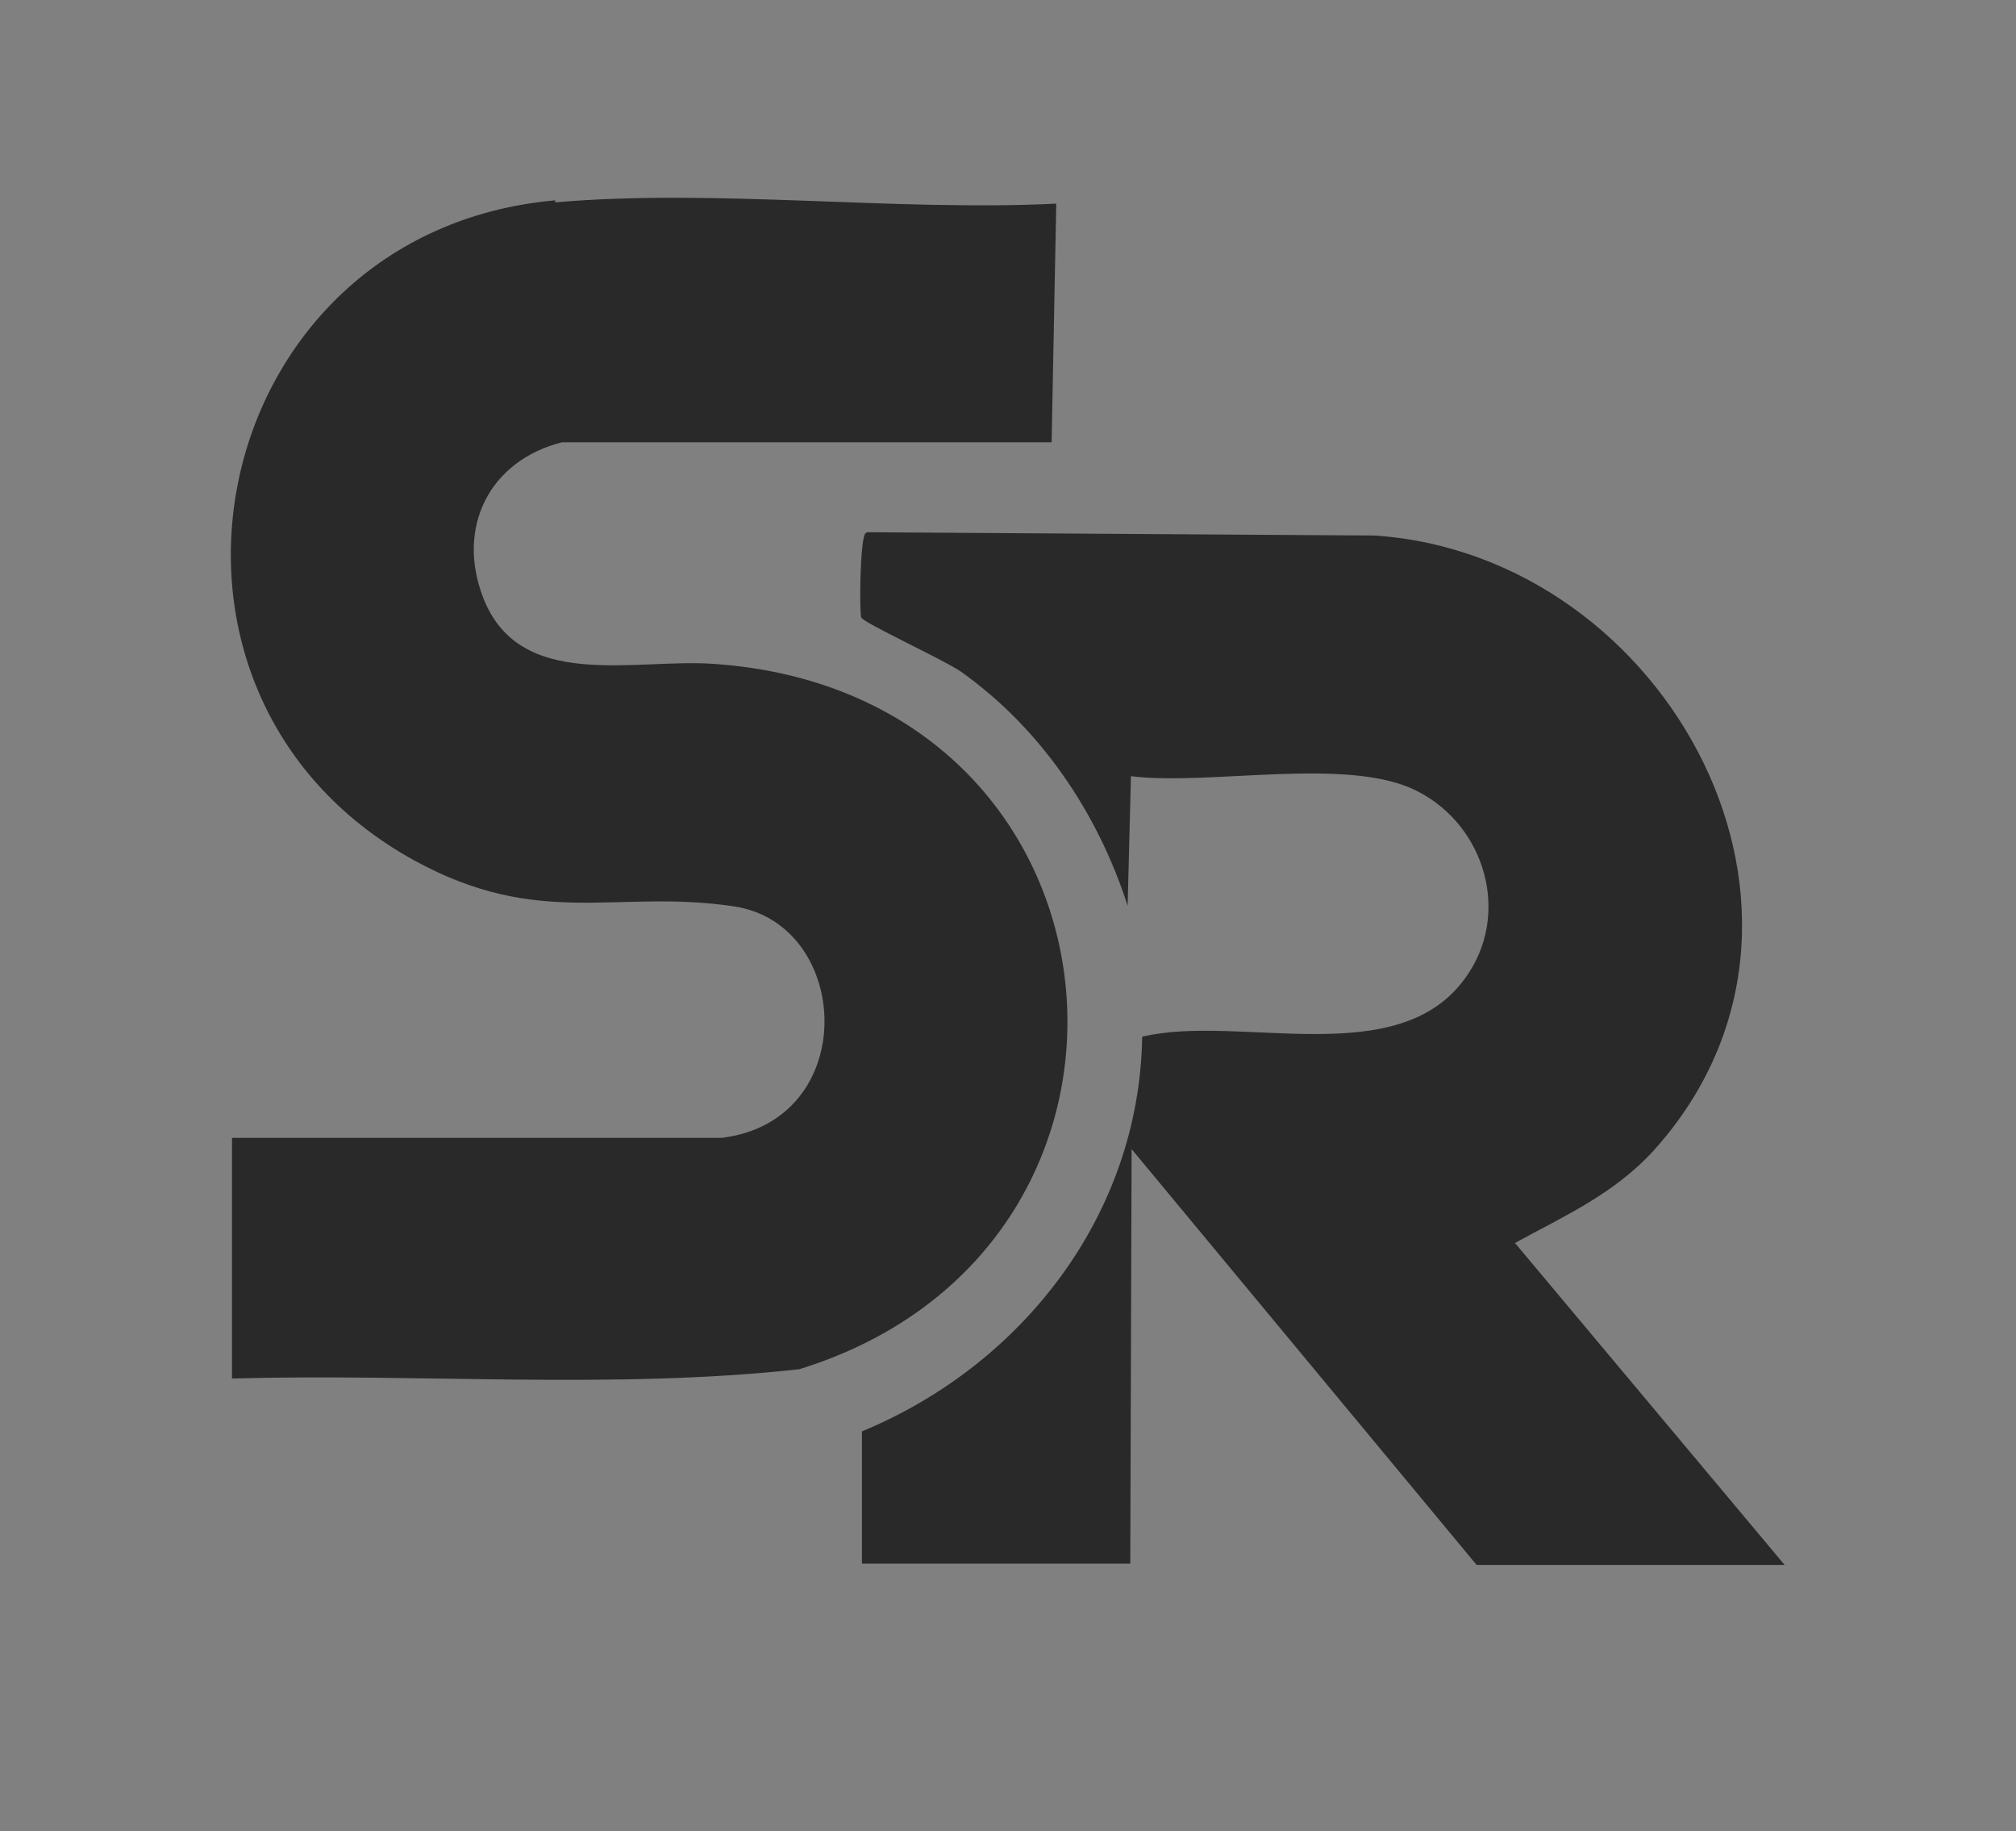 <?xml version="1.0" encoding="UTF-8"?>
<svg id="Layer_1" xmlns="http://www.w3.org/2000/svg" xmlns:xlink="http://www.w3.org/1999/xlink" version="1.1" viewBox="0 0 305 277">
  <rect x="0" y="0" width="305" height="277" fill="#808080" stroke="none"/>
  <!-- Generator: Adobe Illustrator 29.4.0, SVG Export Plug-In . SVG Version: 2.1.0 Build 152)  -->
  <defs>
    <style>
      .st0 {
        fill: none;
      }

      .st1 {
        fill: #292929;
      }

      .st2 {
        fill: #f6f6f6;
      }

      .st3 {
        clip-path: url(#clippath-1);
      }

      .st4 {
        clip-path: url(#clippath);
      }
    </style>
    <clipPath id="clippath">
      <rect class="st0" x="343" width="305" height="277"/>
    </clipPath>
    <clipPath id="clippath-1">
      <rect class="st0" width="305" height="277"/>
    </clipPath>
  </defs>
  <g class="st4">
    <path class="st0" d="M648,0h-305v277h305V0Z"/>
  </g>
  <g id="Generative_Object">
    <g>
      <path class="st2" d="M427.1,30.6c24.1-2.1,51.4,1.4,75.7.2l-.7,36.1h-74.1c-11,2.8-16,12.9-11.9,23.5,5.5,14.2,22.7,9.2,34.7,10,64.8,4.3,73.1,88.2,13.1,106.7-28.3,3.1-57.2.6-85.8,1.4v-36.4h74.1c21.1-2.6,19.7-32.3,1.9-35s-29.4,3.5-48.5-7c-46.2-25.5-31.5-95.1,21.4-99.8v.3h.1Z"/>
      <path class="st2" d="M474.1,80.5l76.9.5c44.4,3,74.1,57.6,42.2,93-6,6.6-13.7,10-21,14l40.8,48.7h-46.6l-52.2-62.9-.2,62.7h-40.6v-20c24.4-10.1,42-32.9,42.4-59.7,14.7-3.5,38.7,5.4,48.9-8.9,6.9-9.5,3.1-22.9-7.2-28.2-10.4-5.4-31.4-.8-43.4-2.3l-.5,19.6c-4.5-14-13.1-26.8-25.2-35.4-2.6-1.8-14.8-7.4-15.1-8.2s-.2-12.4.7-12.8h.1Z"/>
    </g>
  </g>
  <g class="st3">
    <path class="st0" d="M305,0H0v277h305V0Z"/>
  </g>
  <g id="Generative_Object1">
    <g>
      <path class="st1" d="M84.1,30.6c24.1-2.1,51.4,1.4,75.7.2l-.7,36.1h-74.1c-11,2.8-16,12.9-11.9,23.5,5.5,14.2,22.7,9.2,34.7,10,64.8,4.3,73.1,88.2,13.1,106.7-28.3,3.1-57.2.6-85.8,1.4v-36.4h74.1c21.1-2.6,19.7-32.3,1.9-35s-29.4,3.5-48.5-7c-46.2-25.5-31.5-95.1,21.4-99.8v.3h.1Z"/>
      <path class="st1" d="M131.1,80.5l76.9.5c44.4,3,74.1,57.6,42.2,93-6,6.6-13.7,10-21,14l40.8,48.7h-46.6l-52.2-62.9-.2,62.7h-40.6v-20c24.4-10.1,42-32.9,42.4-59.7,14.7-3.5,38.7,5.4,48.9-8.9,6.9-9.5,3.1-22.9-7.2-28.2-10.4-5.4-31.4-.8-43.4-2.3l-.5,19.6c-4.5-14-13.1-26.8-25.2-35.4-2.6-1.8-14.8-7.4-15.1-8.2s-.2-12.4.7-12.8h.1Z"/>
    </g>
  </g>
</svg>